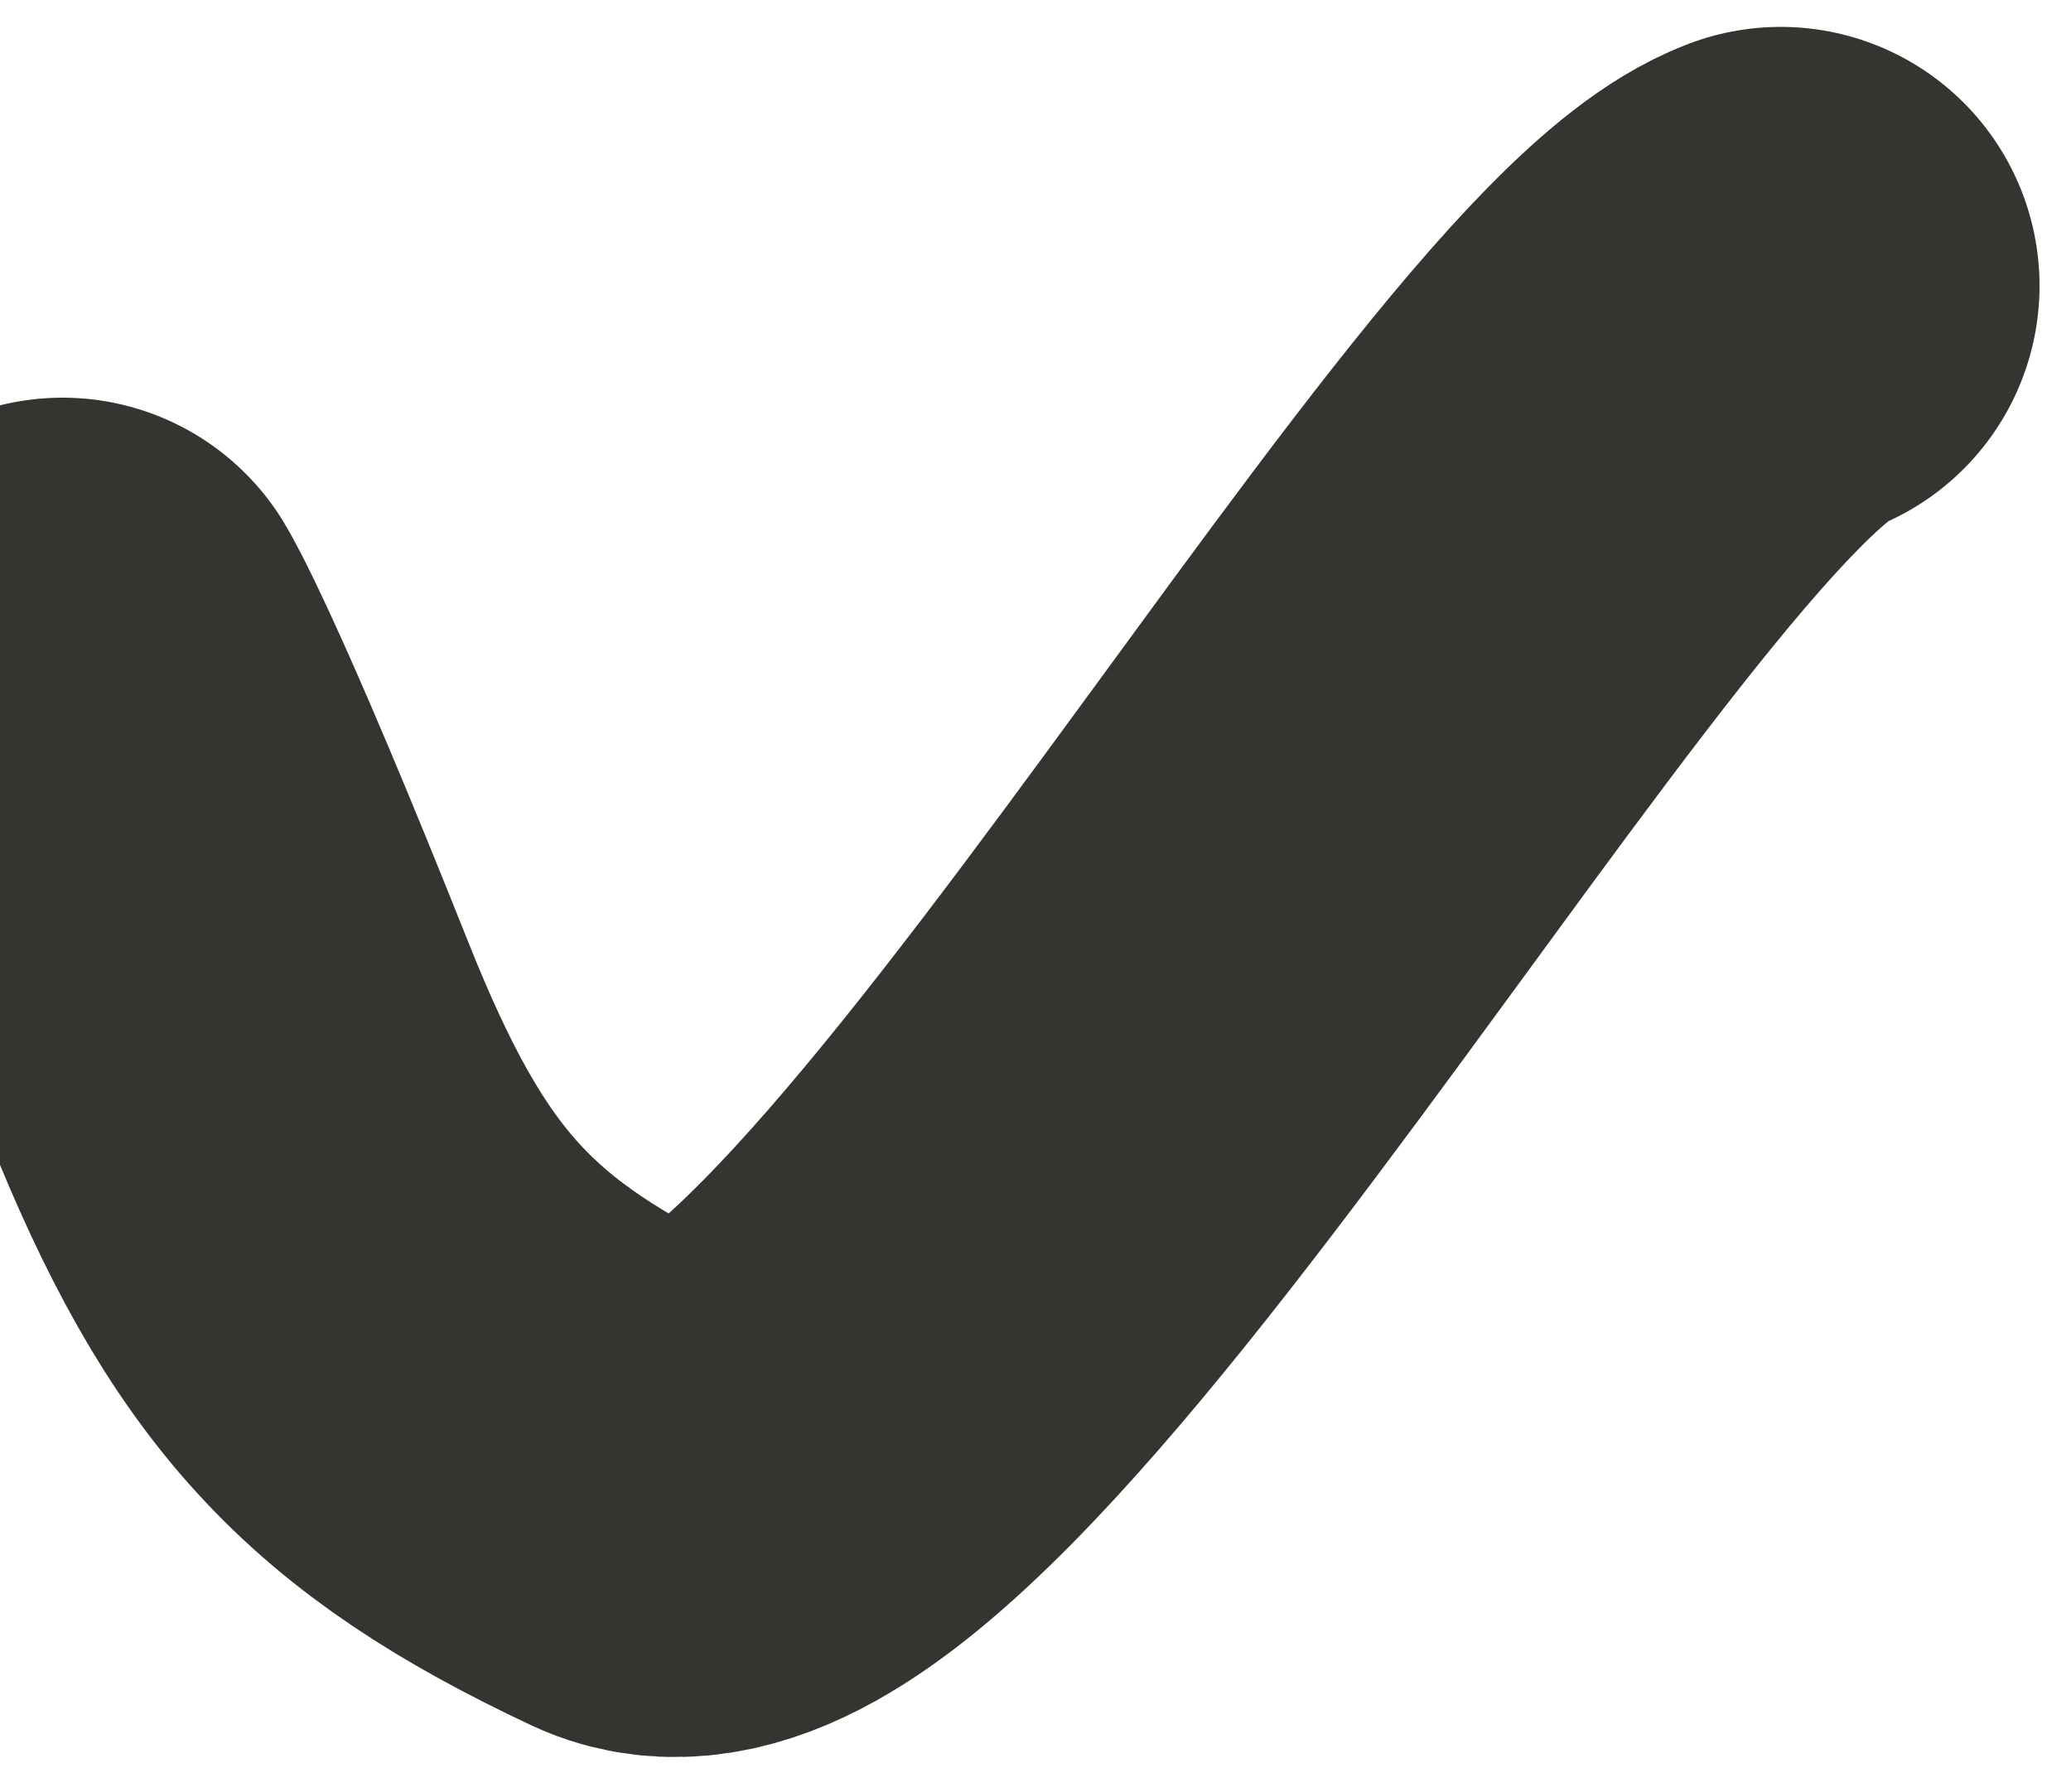 <svg width="52" height="45" viewBox="0 0 52 45" fill="none" xmlns="http://www.w3.org/2000/svg">
<path id="Vector 12" d="M1.569 16.484C1.569 16.484 2.508 17.994 5.72 26.059C8.217 32.328 10.546 34.817 16.095 37.429C22.111 40.26 38.748 9.442 44.71 7.175" stroke="#343431" stroke-width="13" stroke-linecap="round"/>
</svg>
